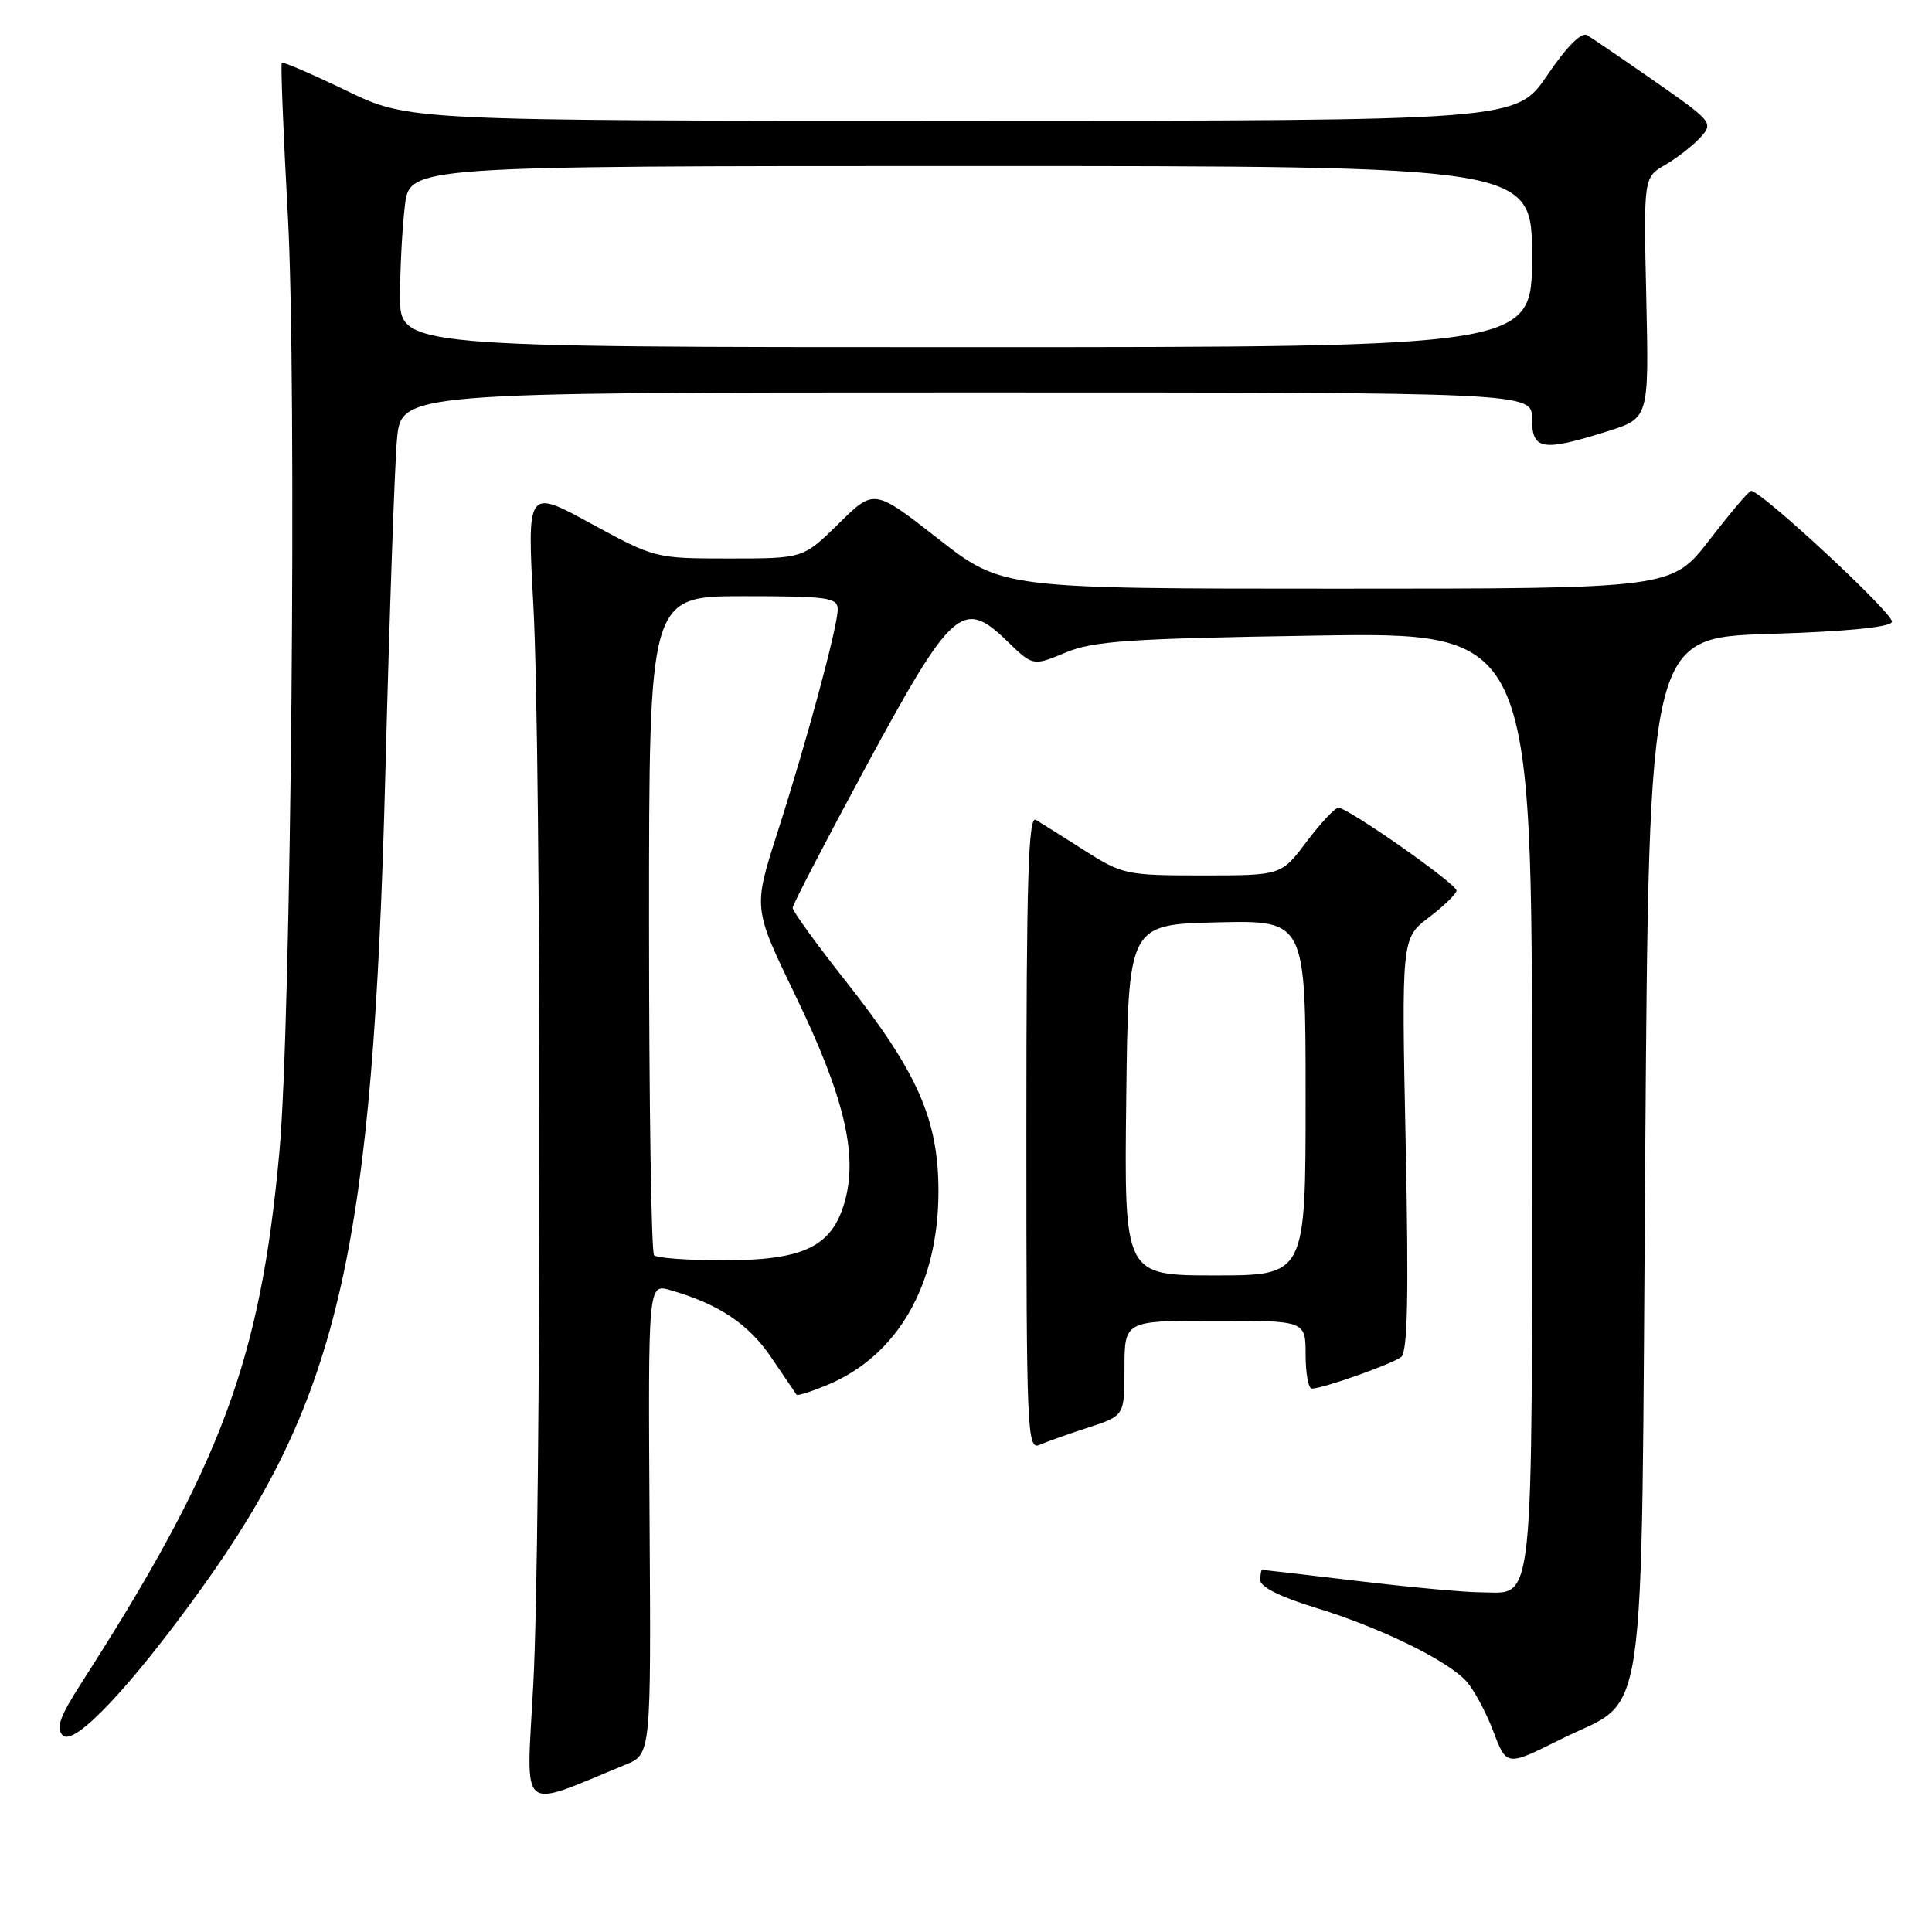 <?xml version="1.0" encoding="UTF-8" standalone="no"?>
<!DOCTYPE svg PUBLIC "-//W3C//DTD SVG 1.1//EN" "http://www.w3.org/Graphics/SVG/1.1/DTD/svg11.dtd" >
<svg xmlns="http://www.w3.org/2000/svg" xmlns:xlink="http://www.w3.org/1999/xlink" version="1.1" viewBox="0 0 256 256">
 <g >
 <path fill="currentColor"
d=" M 82.88 233.83 C 86.27 232.45 86.27 232.45 86.07 201.28 C 85.88 170.10 85.88 170.10 88.82 170.95 C 95.24 172.79 99.20 175.43 102.21 179.89 C 103.92 182.42 105.43 184.64 105.55 184.81 C 105.68 184.98 107.52 184.39 109.64 183.51 C 118.93 179.63 124.31 170.30 124.35 157.99 C 124.37 148.37 121.65 142.16 112.03 129.96 C 108.16 125.07 105.01 120.71 105.03 120.28 C 105.05 119.85 109.44 111.41 114.78 101.52 C 126.15 80.51 127.57 79.25 133.44 84.94 C 136.87 88.27 136.87 88.27 141.19 86.47 C 144.89 84.93 149.55 84.61 174.25 84.22 C 203.00 83.76 203.00 83.76 203.00 145.81 C 203.00 214.88 203.41 211.01 196.18 210.99 C 194.16 210.99 186.88 210.32 180.00 209.50 C 173.12 208.68 167.39 208.01 167.25 208.01 C 167.11 208.00 167.00 208.63 167.00 209.40 C 167.00 210.27 169.73 211.64 174.21 213.00 C 182.75 215.59 191.78 219.99 194.30 222.78 C 195.30 223.88 196.90 226.86 197.87 229.41 C 199.63 234.05 199.63 234.05 206.71 230.51 C 218.48 224.62 217.42 231.90 218.00 153.00 C 218.50 84.50 218.50 84.50 234.42 84.00 C 244.70 83.68 250.47 83.11 250.70 82.40 C 251.03 81.42 233.30 64.95 232.02 65.04 C 231.73 65.06 229.26 67.98 226.51 71.54 C 221.52 78.00 221.52 78.00 177.16 78.00 C 132.79 78.00 132.79 78.00 124.30 71.38 C 115.82 64.75 115.82 64.75 111.13 69.38 C 106.43 74.00 106.43 74.00 96.62 74.00 C 86.84 74.00 86.78 73.98 78.32 69.38 C 69.84 64.75 69.84 64.75 70.67 80.13 C 71.75 100.12 71.74 202.90 70.66 223.27 C 69.73 240.75 68.53 239.71 82.88 233.83 Z  M 26.68 210.50 C 45.02 184.97 49.43 165.44 51.06 102.50 C 51.60 81.60 52.29 61.69 52.60 58.25 C 53.16 52.00 53.16 52.00 128.08 52.00 C 203.00 52.00 203.00 52.00 203.00 55.50 C 203.00 59.65 204.34 59.87 213.00 57.15 C 218.50 55.41 218.50 55.41 218.14 39.46 C 217.78 23.50 217.78 23.50 220.67 21.83 C 222.26 20.90 224.35 19.27 225.33 18.19 C 227.05 16.29 226.89 16.09 219.30 10.80 C 215.01 7.81 210.96 5.05 210.30 4.66 C 209.55 4.21 207.61 6.15 205.02 9.97 C 200.93 16.00 200.93 16.00 127.54 16.00 C 54.15 16.00 54.15 16.00 45.90 12.01 C 41.36 9.82 37.51 8.16 37.34 8.32 C 37.18 8.49 37.54 17.60 38.14 28.56 C 39.35 50.47 38.59 135.37 37.03 152.55 C 34.52 180.25 29.33 194.15 10.72 223.11 C 7.92 227.47 7.38 228.99 8.31 229.94 C 9.81 231.48 17.30 223.55 26.68 210.50 Z  M 144.25 189.14 C 149.00 187.59 149.00 187.59 149.00 181.30 C 149.00 175.00 149.00 175.00 161.00 175.00 C 173.00 175.00 173.00 175.00 173.00 179.50 C 173.00 181.97 173.37 184.00 173.82 184.00 C 175.27 184.00 184.46 180.75 185.66 179.81 C 186.52 179.14 186.67 171.72 186.26 151.62 C 185.70 124.33 185.70 124.33 189.35 121.55 C 191.36 120.02 193.00 118.42 193.00 118.01 C 193.00 117.11 178.55 106.99 177.34 107.03 C 176.88 107.05 174.98 109.07 173.13 111.53 C 169.77 116.00 169.77 116.00 159.34 116.00 C 149.25 116.00 148.73 115.89 143.70 112.69 C 140.84 110.87 137.94 109.05 137.25 108.63 C 136.26 108.04 136.00 116.58 136.00 150.05 C 136.00 189.83 136.10 192.17 137.75 191.45 C 138.71 191.03 141.64 189.99 144.25 189.14 Z  M 86.67 166.33 C 86.30 165.97 86.00 146.17 86.00 122.33 C 86.00 79.00 86.00 79.00 98.50 79.00 C 109.74 79.00 111.00 79.18 111.00 80.75 C 110.99 83.07 106.94 98.09 102.98 110.42 C 99.80 120.34 99.80 120.34 105.40 131.92 C 111.79 145.12 113.66 152.82 111.99 159.02 C 110.34 165.15 106.64 166.99 95.92 167.00 C 91.20 167.00 87.03 166.70 86.67 166.33 Z  M 53.01 39.25 C 53.01 35.54 53.30 30.14 53.65 27.25 C 54.28 22.00 54.28 22.00 128.64 22.00 C 203.00 22.00 203.00 22.00 203.00 34.00 C 203.00 46.00 203.00 46.00 128.00 46.00 C 53.00 46.00 53.00 46.00 53.01 39.25 Z  M 149.23 145.75 C 149.50 122.50 149.50 122.50 161.25 122.22 C 173.00 121.94 173.00 121.94 173.00 145.47 C 173.00 169.00 173.00 169.00 160.98 169.00 C 148.96 169.00 148.96 169.00 149.23 145.75 Z "/>
</g>
</svg>